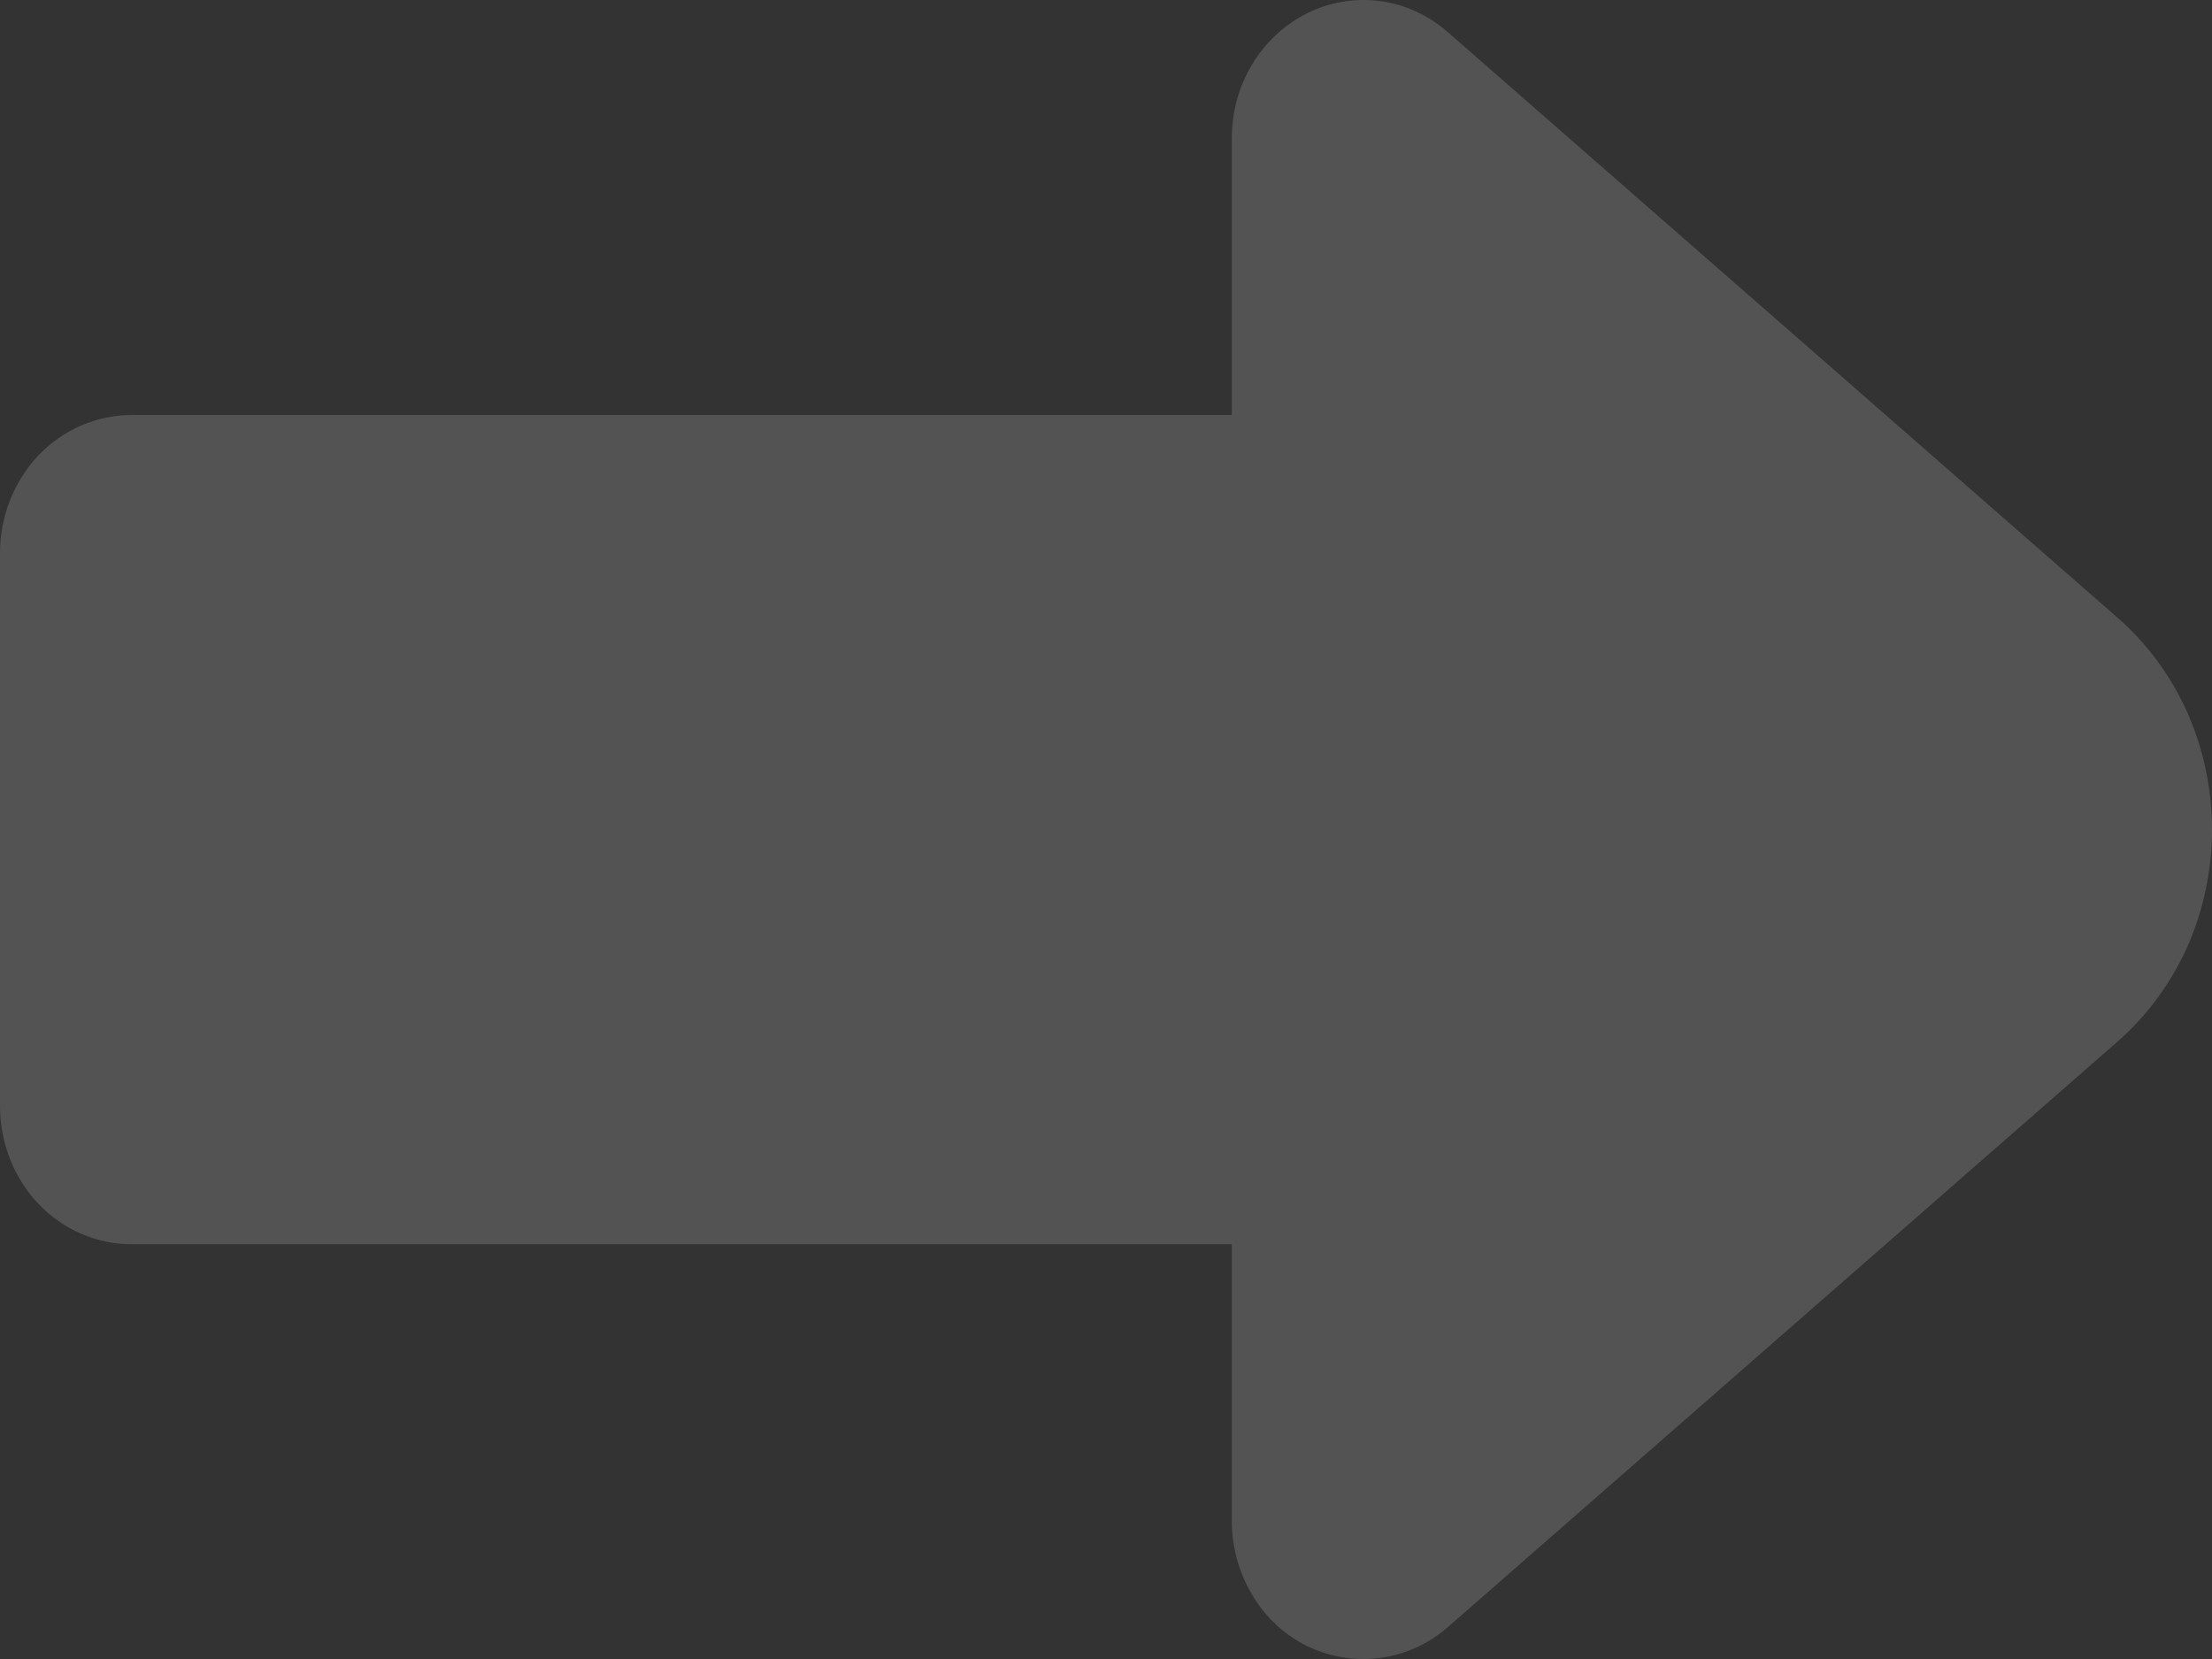 <svg width="8" height="6" viewBox="0 0 8 6" fill="none" xmlns="http://www.w3.org/2000/svg">
<rect x="0" y="0" width="8" height="6" fill="#333333" stroke="none"/>
<path d="M0.476 1.501H4.455V0.501C4.455 0.406 4.48 0.313 4.529 0.232C4.577 0.152 4.647 0.088 4.729 0.047C4.811 0.007 4.902 -0.008 4.992 0.004C5.082 0.016 5.166 0.055 5.236 0.116L7.655 2.231C7.763 2.324 7.85 2.442 7.91 2.575C7.969 2.708 8 2.853 8 3C8 3.147 7.969 3.293 7.91 3.426C7.85 3.559 7.763 3.676 7.655 3.77L5.236 5.885C5.15 5.96 5.042 6 4.931 6C4.862 6 4.794 5.985 4.731 5.955C4.648 5.915 4.578 5.851 4.53 5.77C4.481 5.689 4.455 5.596 4.455 5.5V4.5H0.476C0.35 4.5 0.229 4.448 0.139 4.354C0.05 4.26 0 4.133 0 4V2.001C0 1.868 0.05 1.741 0.139 1.647C0.229 1.553 0.35 1.501 0.476 1.501Z" fill="white" fill-opacity="0.16"/>
</svg>
